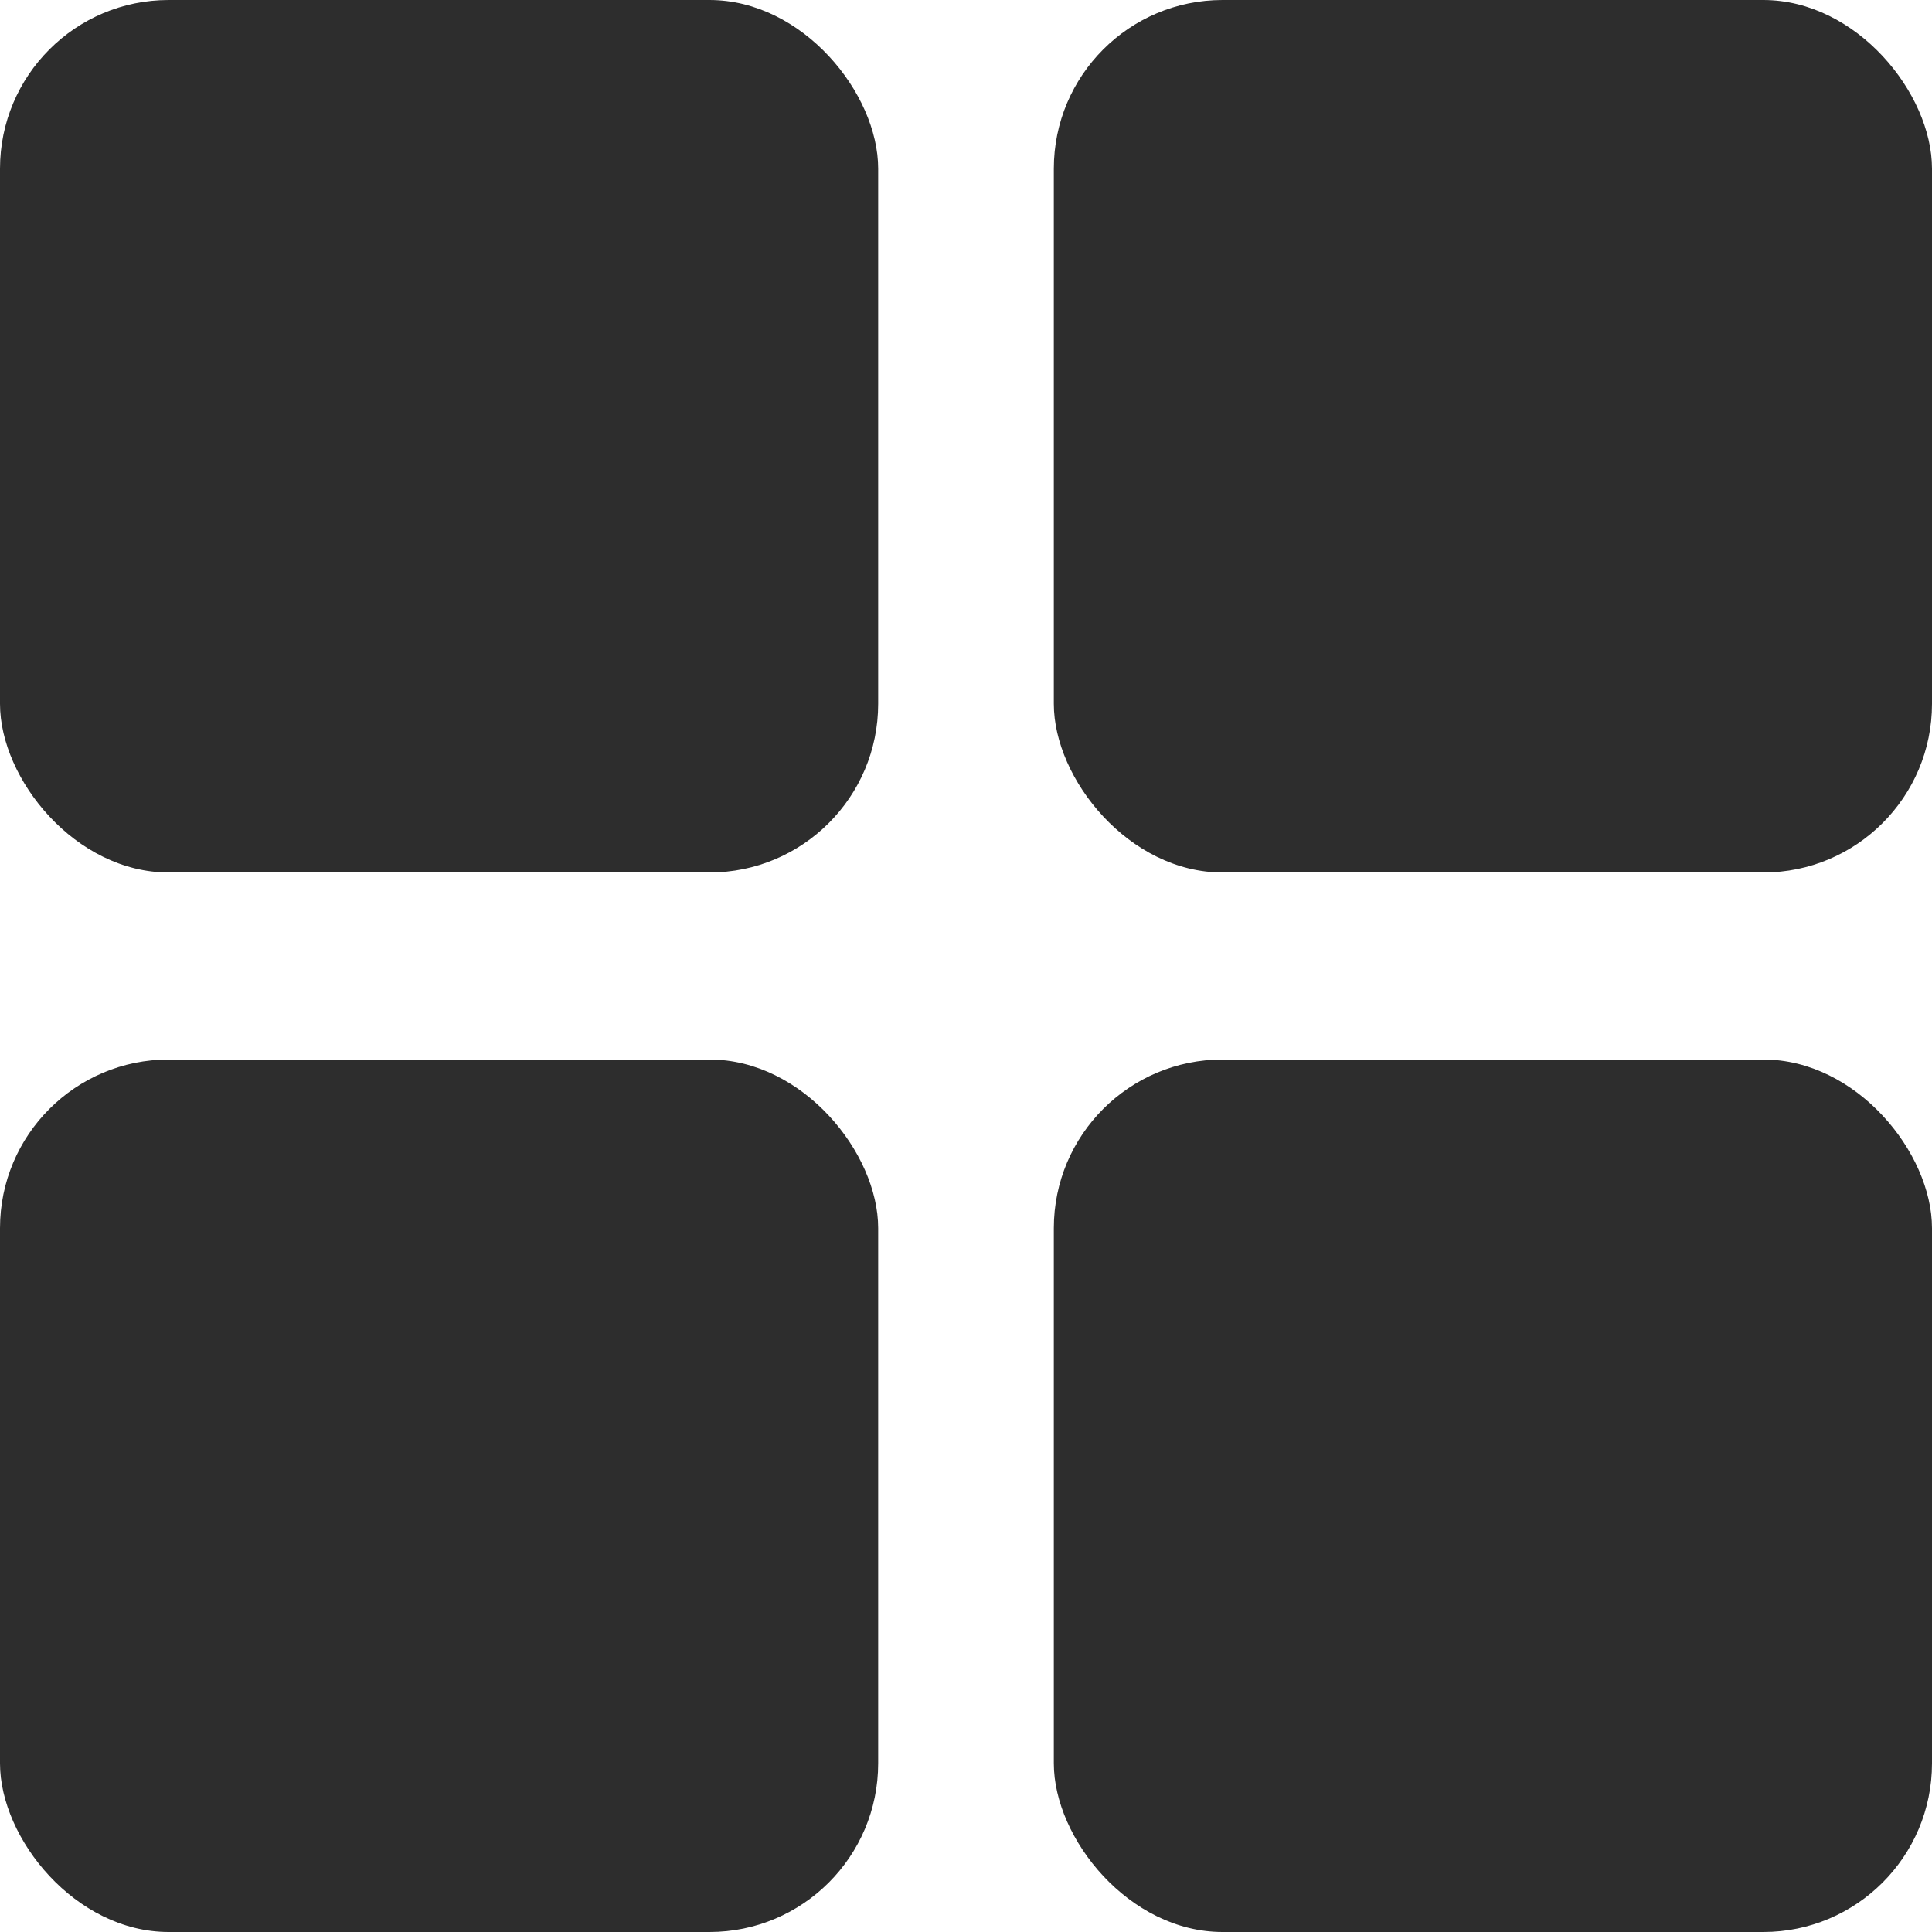 <svg width="35" height="35" viewBox="0 0 35 35" fill="none" xmlns="http://www.w3.org/2000/svg">
<rect width="15.909" height="15.806" rx="3.056" fill="#2D2D2D"/>
<rect x="19.091" width="15.909" height="15.806" rx="3.056" fill="#2D2D2D"/>
<rect y="19.194" width="15.909" height="15.806" rx="3.056" fill="#2D2D2D"/>
<rect x="19.091" y="19.194" width="15.909" height="15.806" rx="3.056" fill="#2D2D2D"/>
</svg>
